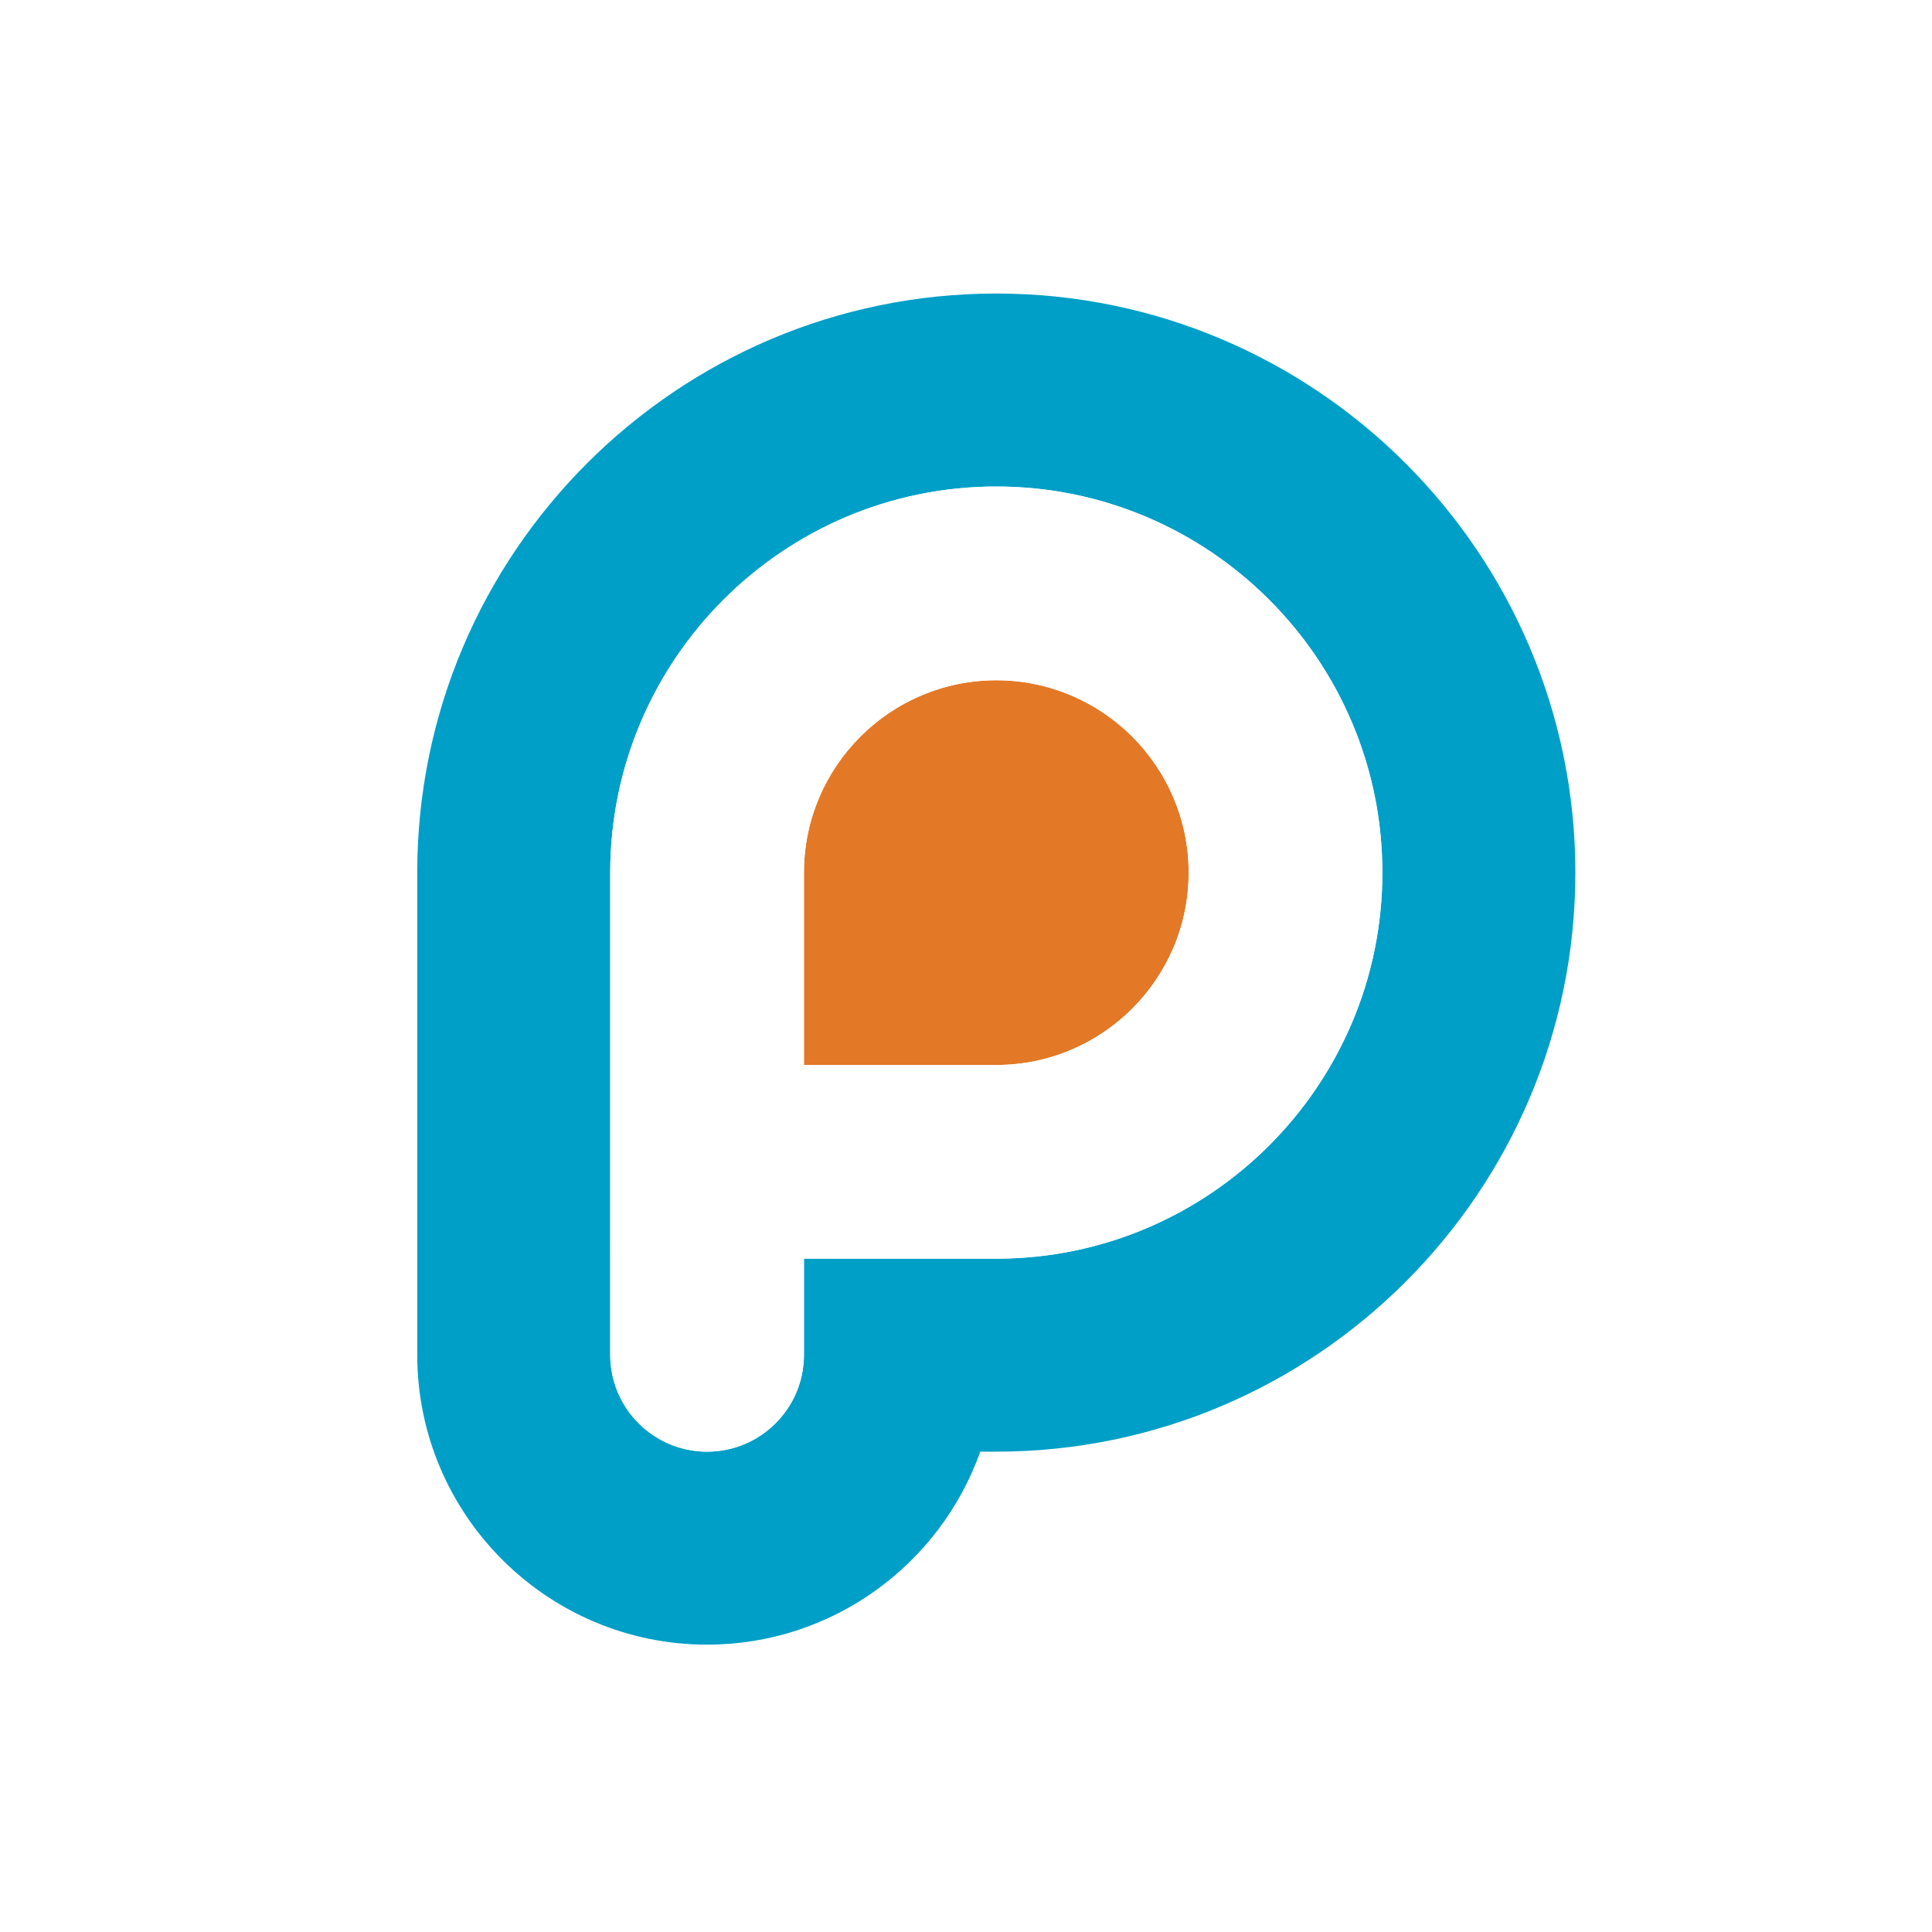<?xml version="1.0" encoding="utf-8"?>
<!-- Generator: Adobe Illustrator 24.3.0, SVG Export Plug-In . SVG Version: 6.00 Build 0)  -->
<svg version="1.1" id="Capa_1" xmlns="http://www.w3.org/2000/svg" xmlns:xlink="http://www.w3.org/1999/xlink" x="0px" y="0px"
	 viewBox="0 0 518.65 518.65" style="enable-background:new 0 0 518.65 518.65;" xml:space="preserve">
<style type="text/css">
	.st0{fill:#FFFFFF;}
	.st1{fill:#E37826;}
	.st2{fill:#009FC7;}
	.st3{fill:#8E989B;}
</style>
<g>
	<rect x="-34.23" y="-45.19" class="st0" width="603.38" height="603.38"/>
</g>
<g>
	<g>
		<g>
			<path class="st2" d="M267.46,78.8c-85.72,0-155.45,69.74-155.45,155.45V363.7c0,42.91,34.91,77.81,77.81,77.81
				c33.79,0,62.62-21.65,73.34-51.81h4.3c85.72,0,155.45-69.74,155.45-155.45S353.18,78.8,267.46,78.8z M267.46,337.89h-51.64v25.81
				c0,14.36-11.64,26-26,26s-26-11.64-26-26V234.25c0-57.15,46.49-103.64,103.64-103.64S371.1,177.1,371.1,234.25
				C371.1,291.4,324.61,337.89,267.46,337.89z"/>
		</g>
	</g>
	<g>
		<path class="st1" d="M267.46,285.9h-51.64v-51.64c0-28.48,23.17-51.64,51.64-51.64s51.64,23.17,51.64,51.64
			C319.1,262.73,295.94,285.9,267.46,285.9z"/>
	</g>
	<g>
		<g>
			<path class="st0" d="M267.46,130.61c-57.15,0-103.64,46.49-103.64,103.64V363.7c0,14.36,11.64,26,26,26s26-11.64,26-26v-25.81
				h51.64c57.15,0,103.64-46.49,103.64-103.64C371.1,177.1,324.61,130.61,267.46,130.61z M267.46,285.9h-51.64v-51.64
				c0-28.48,23.17-51.64,51.64-51.64s51.64,23.17,51.64,51.64C319.1,262.73,295.94,285.9,267.46,285.9z"/>
		</g>
	</g>
</g>
</svg>
